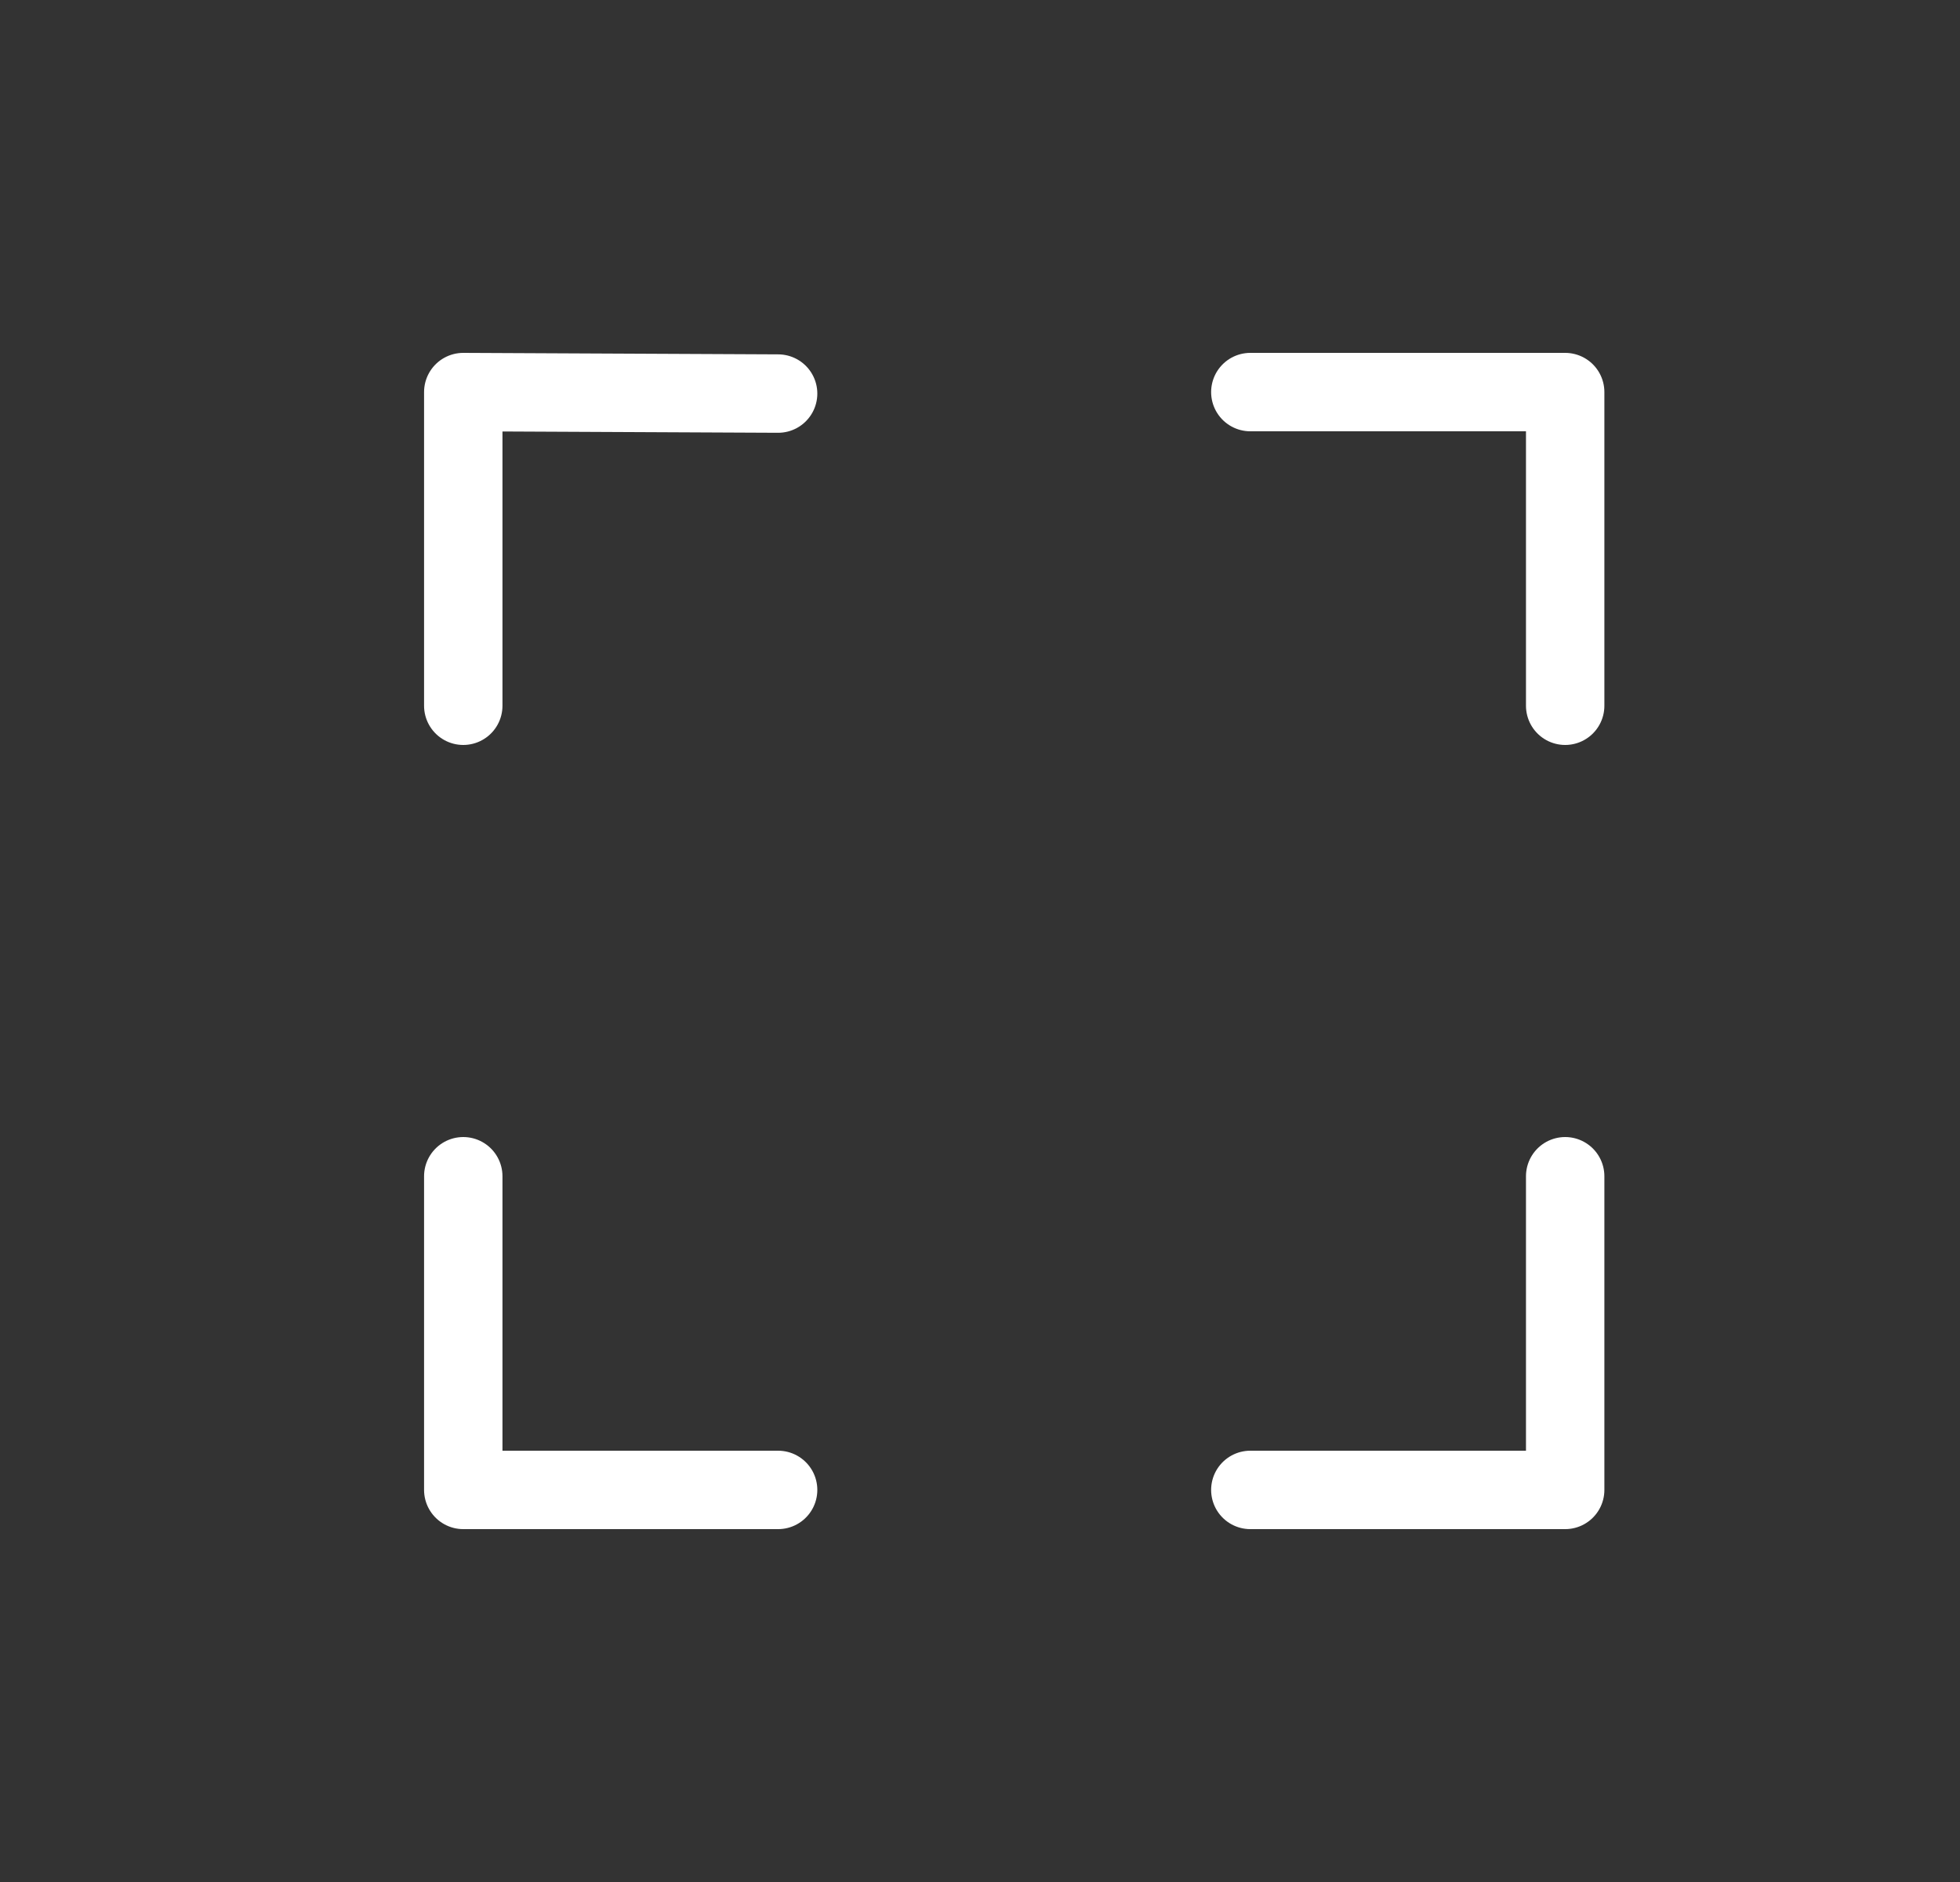 <svg width="25" height="24" viewBox="0 0 25 24" fill="none" xmlns="http://www.w3.org/2000/svg">
<rect x="0" y="0" width="25" height="24" fill="#333333" stroke="none"/>
<path d="M15.948 19H19.964V15" stroke="white" stroke-linecap="round" stroke-linejoin="round"/>
<path d="M19.964 9V5L15.948 5" stroke="white" stroke-linecap="round" stroke-linejoin="round"/>
<path d="M5.909 15L5.909 19H9.925" stroke="white" stroke-linecap="round" stroke-linejoin="round"/>
<path d="M9.925 5.019L5.909 5L5.909 9" stroke="white" stroke-linecap="round" stroke-linejoin="round"/>
</svg>
